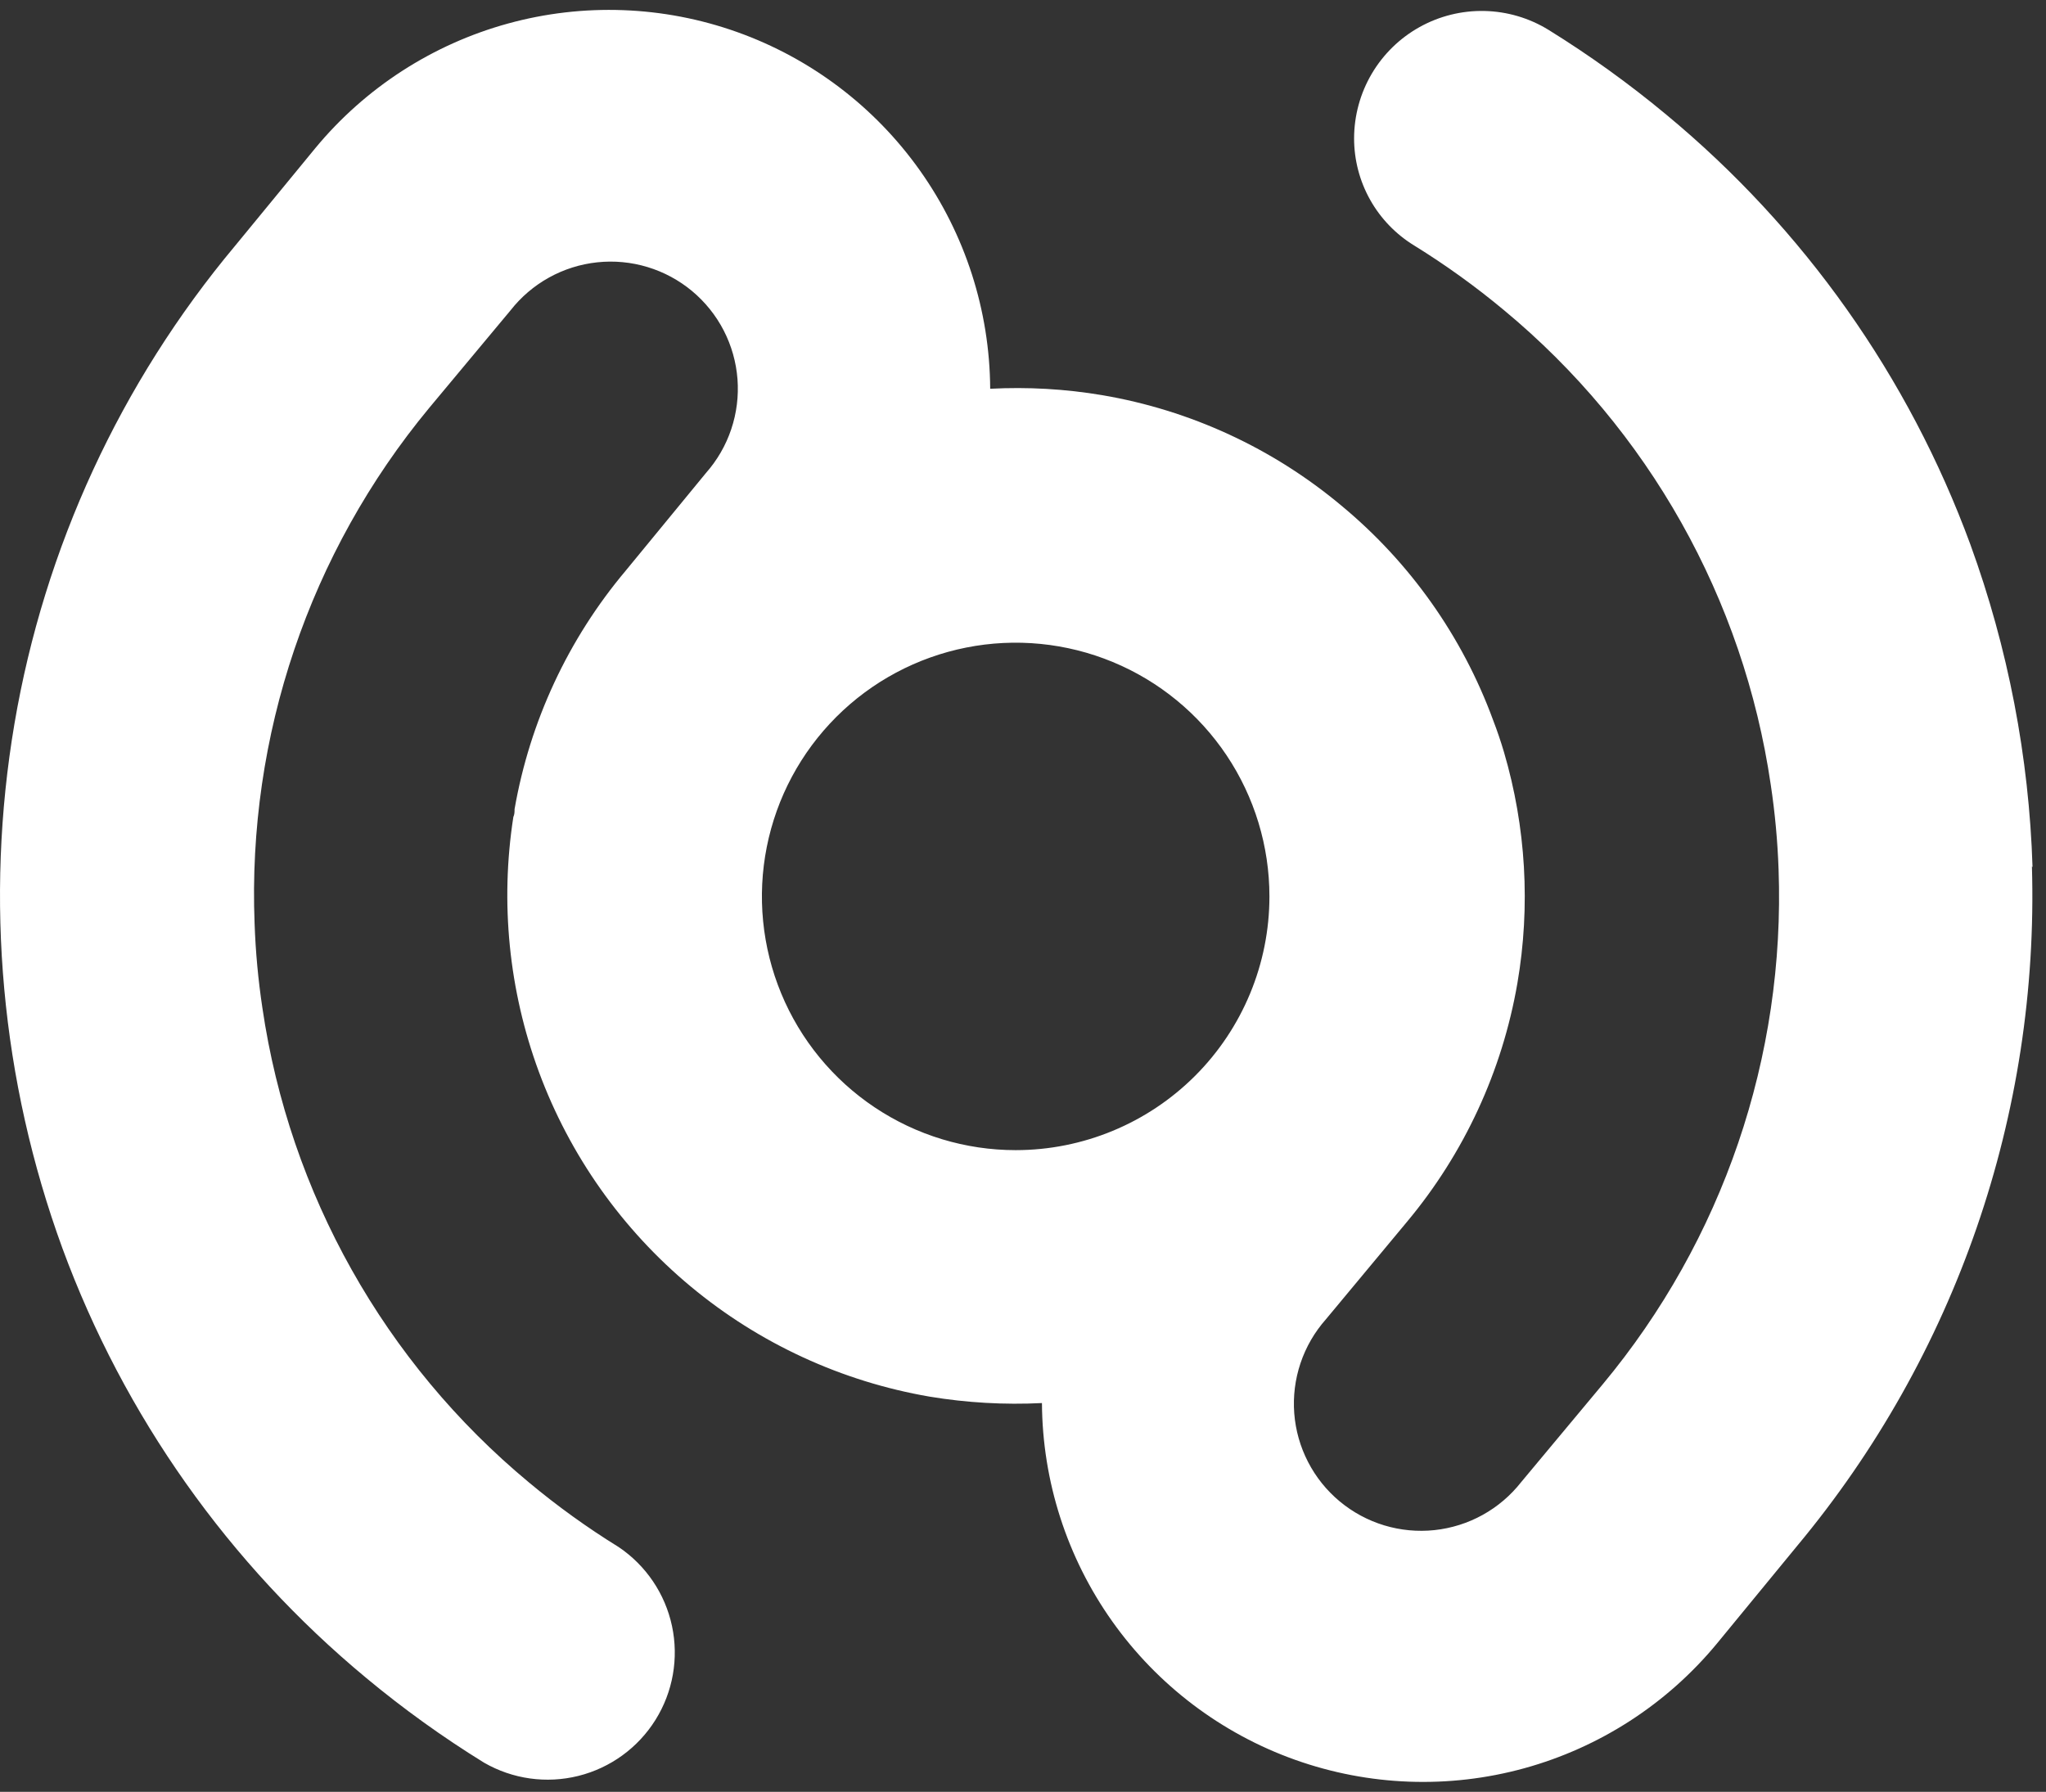<svg width="137" height="120" viewBox="0 0 137 120" fill="none" xmlns="http://www.w3.org/2000/svg">
<rect x="0" y="0" width="137" height="120" fill="#333333" stroke="none"/>
<path d="M136.098 58.072C135.865 50.693 134.459 43.398 131.934 36.46C127.811 25.233 120.784 15.3 111.57 7.674C109.081 5.605 106.451 3.711 103.699 2.006C102.406 1.208 100.924 0.769 99.404 0.735C97.885 0.701 96.385 1.072 95.057 1.811C93.73 2.55 92.623 3.63 91.852 4.939C91.081 6.249 90.673 7.74 90.67 9.259C90.668 10.702 91.038 12.121 91.744 13.38C92.45 14.638 93.468 15.694 94.699 16.445C96.8 17.744 98.806 19.189 100.704 20.771C110.384 28.791 116.749 40.113 118.569 52.552C118.851 54.425 119.026 56.313 119.093 58.207C119.548 70.767 115.354 83.055 107.312 92.715L101.859 99.256C101.156 100.153 100.28 100.9 99.283 101.453C98.287 102.005 97.189 102.352 96.056 102.473C94.922 102.593 93.776 102.485 92.686 102.155C91.595 101.824 90.582 101.278 89.706 100.549C88.83 99.82 88.109 98.922 87.587 97.909C87.064 96.896 86.75 95.789 86.663 94.652C86.577 93.516 86.719 92.374 87.082 91.293C87.445 90.213 88.021 89.216 88.776 88.362L94.216 81.821C98.041 77.24 100.589 71.731 101.604 65.85C102.49 60.686 102.182 55.388 100.704 50.362C100.489 49.637 100.247 48.925 99.978 48.227C97.92 42.62 94.411 37.661 89.81 33.854C85.225 30.018 79.705 27.469 73.812 26.466C71.332 26.048 68.814 25.904 66.303 26.036C66.273 20.796 64.63 15.692 61.598 11.418C58.566 7.144 54.292 3.907 49.357 2.146C44.421 0.386 39.063 0.187 34.011 1.577C28.959 2.968 24.457 5.88 21.117 9.917L15.744 16.459C8.071 25.632 2.972 36.678 0.968 48.468C-1.03 60.257 0.077 72.363 4.178 83.594C8.303 94.817 15.324 104.748 24.529 112.38C27.02 114.452 29.655 116.346 32.413 118.048C34.325 119.151 36.591 119.468 38.732 118.933C40.873 118.398 42.723 117.053 43.892 115.18C45.061 113.308 45.457 111.055 44.997 108.896C44.537 106.737 43.257 104.842 41.426 103.608C39.325 102.311 37.319 100.865 35.422 99.283C25.752 91.257 19.393 79.936 17.57 67.502C17.288 65.629 17.113 63.74 17.047 61.847C16.561 49.294 20.722 37.003 28.733 27.326L34.186 20.784C34.889 19.887 35.765 19.14 36.762 18.587C37.759 18.035 38.856 17.688 39.99 17.568C41.123 17.447 42.269 17.555 43.36 17.886C44.45 18.216 45.464 18.762 46.34 19.491C47.215 20.221 47.936 21.118 48.459 22.131C48.981 23.144 49.295 24.252 49.382 25.388C49.468 26.524 49.326 27.667 48.963 28.747C48.601 29.828 48.025 30.824 47.27 31.678L41.897 38.219C38.049 42.792 35.481 48.303 34.455 54.191C34.455 54.365 34.455 54.54 34.374 54.714C33.483 60.453 34.07 66.325 36.08 71.773C38.15 77.377 41.657 82.338 46.25 86.157C50.843 89.977 56.36 92.521 62.247 93.534C64.731 93.945 67.253 94.09 69.769 93.964C69.799 99.204 71.442 104.308 74.474 108.582C77.506 112.856 81.78 116.093 86.715 117.854C91.651 119.614 97.009 119.813 102.061 118.423C107.113 117.032 111.615 114.121 114.955 110.083L120.328 103.541C130.95 90.794 136.544 74.604 136.058 58.019L136.098 58.072ZM68.009 77.026C64.648 77.026 61.363 76.029 58.569 74.162C55.775 72.295 53.597 69.641 52.311 66.536C51.025 63.431 50.688 60.015 51.344 56.719C51.999 53.422 53.618 50.395 55.994 48.018C58.37 45.642 61.398 44.024 64.694 43.368C67.99 42.712 71.407 43.049 74.512 44.335C77.617 45.621 80.27 47.799 82.138 50.593C84.005 53.388 85.001 56.673 85.001 60.034C85.001 64.54 83.211 68.862 80.024 72.049C76.838 75.235 72.516 77.026 68.009 77.026Z" fill="white"/>
</svg>
